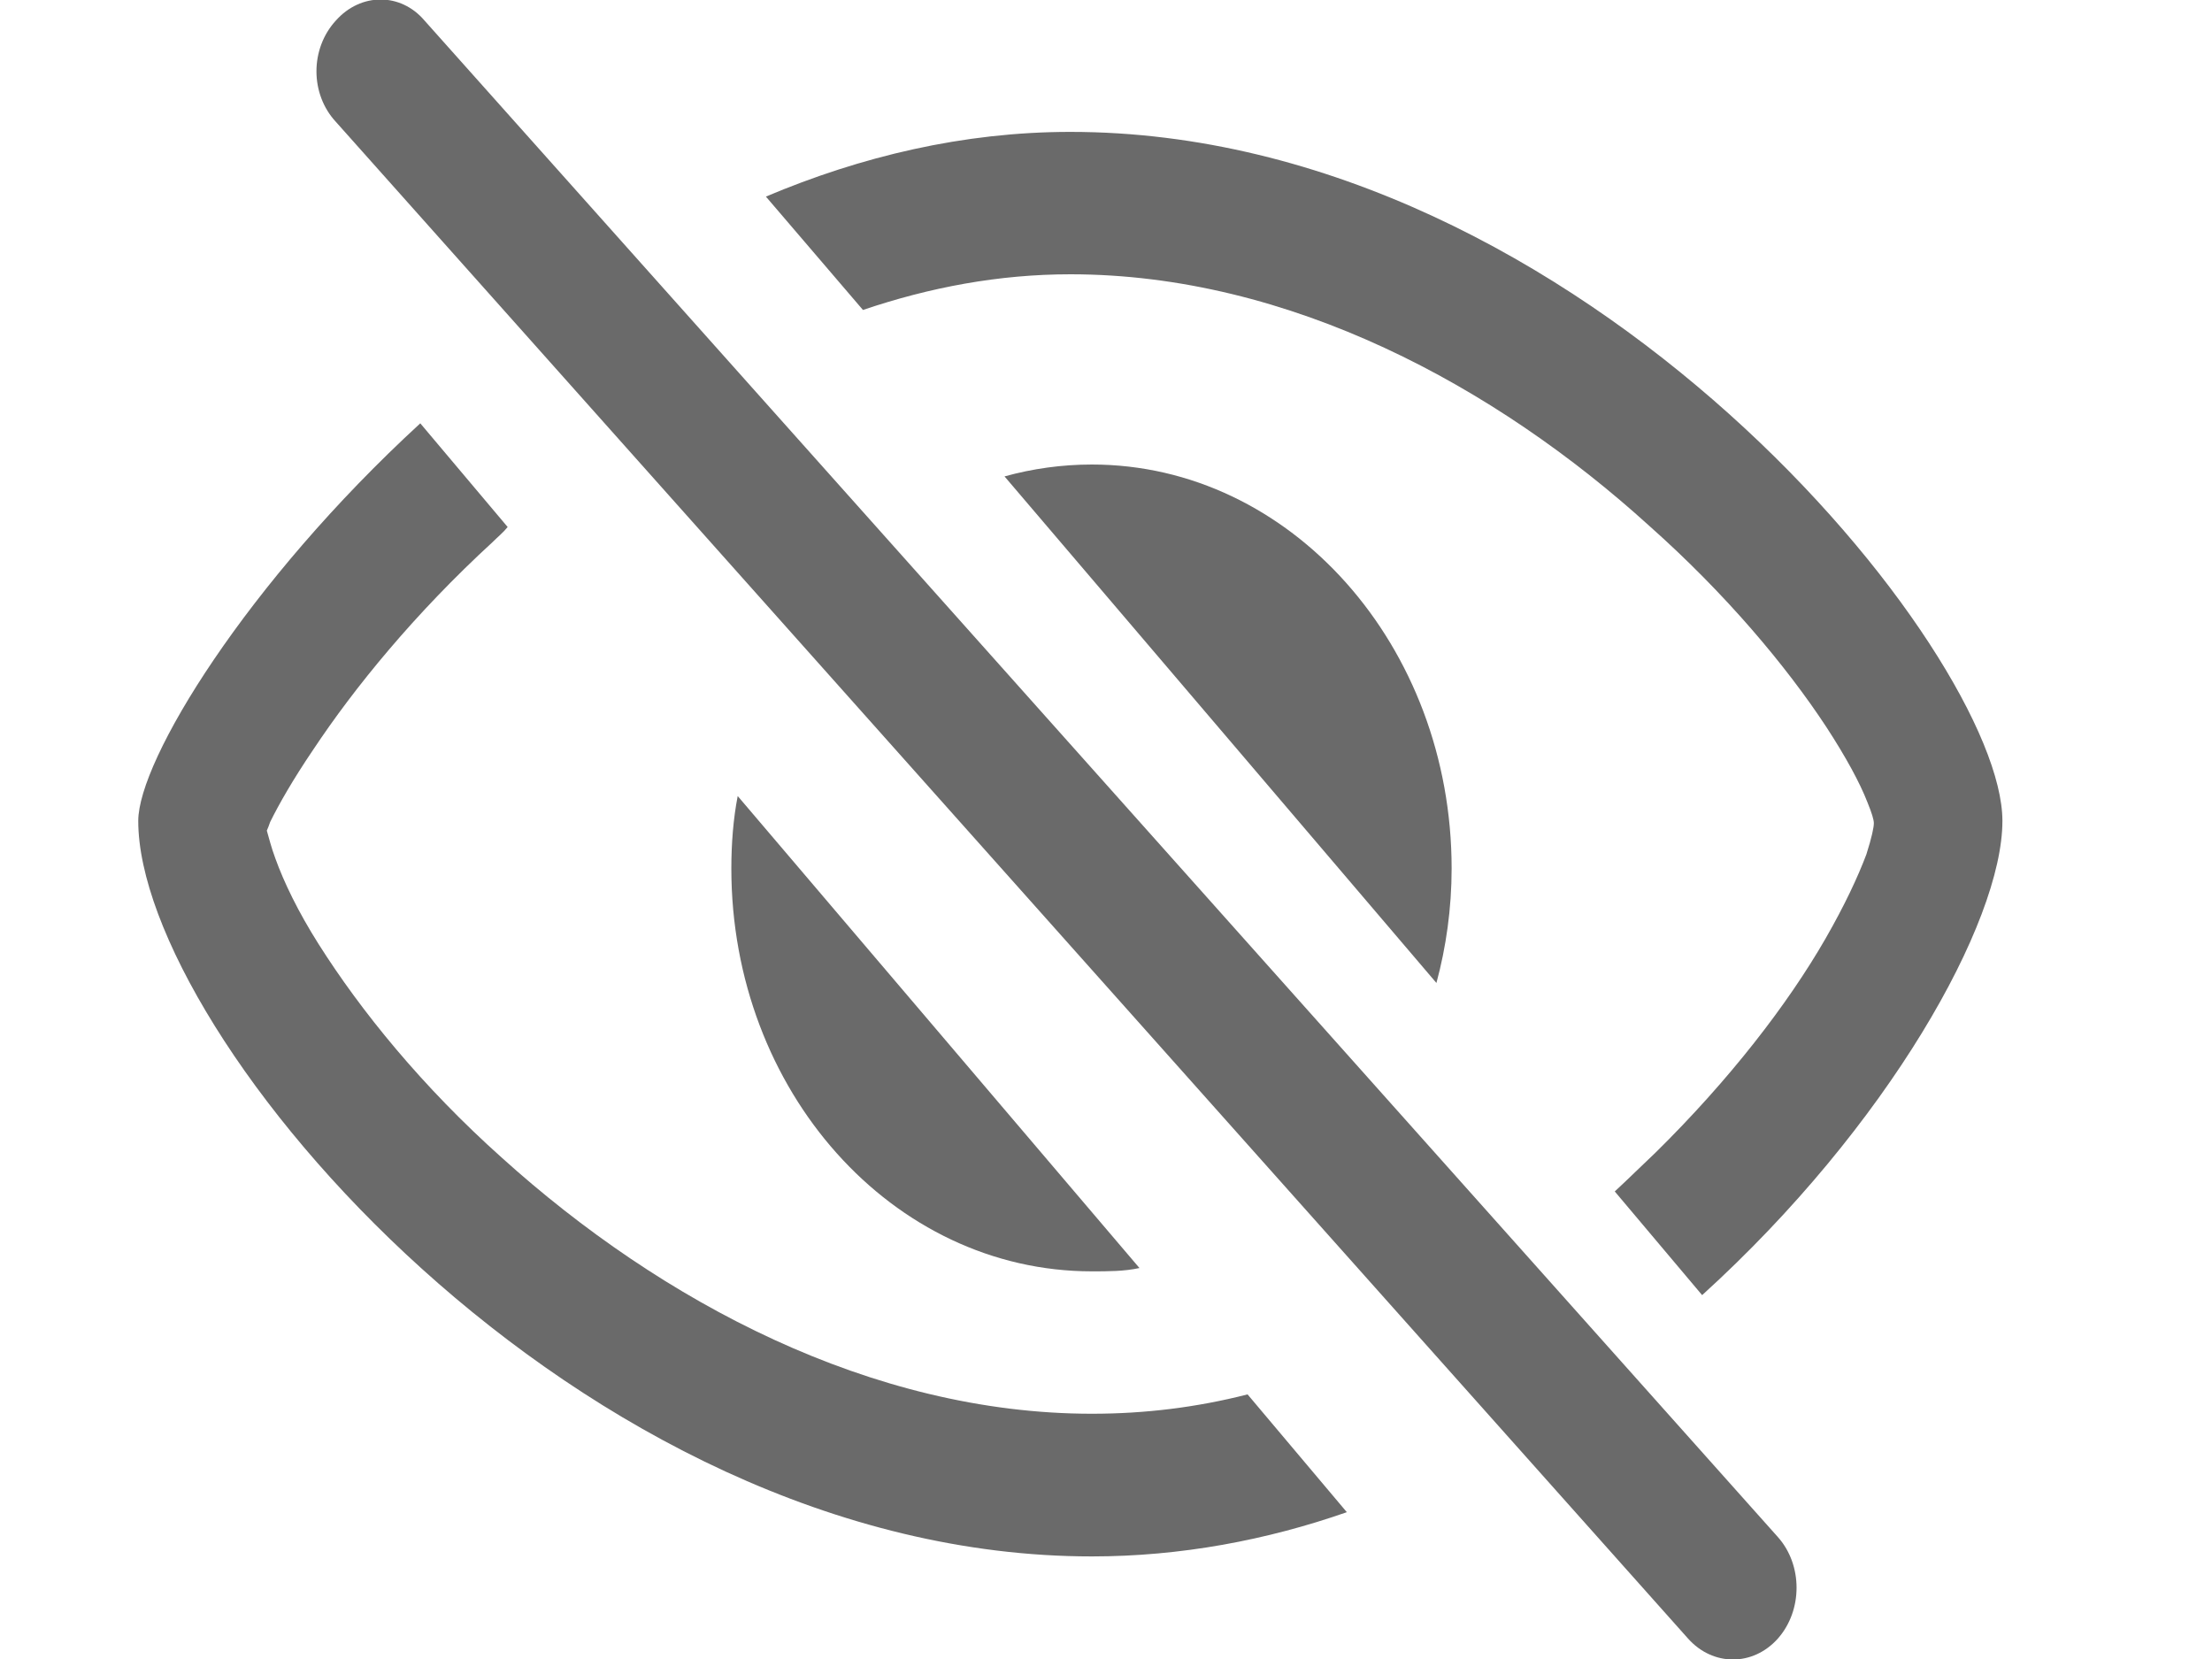 <?xml version="1.0" encoding="UTF-8"?>
<svg xmlns="http://www.w3.org/2000/svg" xmlns:xlink="http://www.w3.org/1999/xlink" width="8px" height="6px" viewBox="0 0 7 6" version="1.1">
<g id="surface1">
<path style=" stroke:none;fill-rule:nonzero;fill:rgb(41.569%,41.569%,41.569%);fill-opacity:1;" d="M 0.715 0.074 C 0.621 0.176 0.621 0.34 0.715 0.441 L 5.605 5.926 C 5.695 6.027 5.84 6.027 5.93 5.926 C 6.02 5.824 6.02 5.66 5.93 5.559 L 1.035 0.074 C 0.949 -0.027 0.805 -0.027 0.715 0.074 Z M 0.715 0.074 "/>
<path style=" stroke:none;fill-rule:nonzero;fill:rgb(41.569%,41.569%,41.569%);fill-opacity:1;" d="M 0 2.969 C 0 2.75 0.391 2.109 1.02 1.531 L 1.336 1.906 C 1.32 1.926 1.301 1.941 1.281 1.961 C 1 2.219 0.781 2.488 0.633 2.711 C 0.559 2.82 0.508 2.91 0.477 2.973 C 0.473 2.984 0.469 2.996 0.465 3.004 C 0.473 3.031 0.48 3.062 0.496 3.105 C 0.527 3.191 0.578 3.297 0.652 3.414 C 0.805 3.656 1.027 3.93 1.316 4.188 C 1.891 4.707 2.652 5.113 3.449 5.113 C 3.641 5.113 3.828 5.09 4.012 5.043 L 4.371 5.469 C 4.082 5.57 3.77 5.629 3.449 5.629 C 1.586 5.629 0 3.742 0 2.969 Z M 0 2.969 "/>
<path style=" stroke:none;fill-rule:nonzero;fill:rgb(41.569%,41.569%,41.569%);fill-opacity:1;" d="M 2.145 3.141 C 2.145 3.051 2.152 2.961 2.168 2.879 L 3.621 4.586 C 3.566 4.598 3.508 4.598 3.449 4.598 C 2.727 4.598 2.145 3.945 2.145 3.141 Z M 2.145 3.141 "/>
<path style=" stroke:none;fill-rule:nonzero;fill:rgb(41.569%,41.569%,41.569%);fill-opacity:1;" d="M 3.133 1.723 L 4.695 3.555 C 4.73 3.426 4.75 3.285 4.75 3.141 C 4.75 2.336 4.168 1.68 3.449 1.68 C 3.34 1.68 3.234 1.695 3.133 1.723 Z M 3.133 1.723 "/>
<path style=" stroke:none;fill-rule:nonzero;fill:rgb(41.569%,41.569%,41.569%);fill-opacity:1;" d="M 5.488 4.168 C 5.438 4.215 5.391 4.262 5.34 4.309 L 5.656 4.684 C 6.328 4.074 6.742 3.336 6.742 2.969 C 6.742 2.367 5.23 0.477 3.371 0.477 C 2.984 0.477 2.613 0.566 2.27 0.711 L 2.621 1.121 C 2.863 1.039 3.113 0.992 3.371 0.992 C 4.164 0.992 4.91 1.398 5.465 1.902 C 5.742 2.148 5.961 2.41 6.105 2.629 C 6.176 2.738 6.227 2.832 6.254 2.902 C 6.27 2.941 6.277 2.965 6.277 2.977 C 6.277 2.992 6.27 3.027 6.25 3.09 C 6.219 3.172 6.172 3.273 6.102 3.395 C 5.965 3.633 5.754 3.906 5.488 4.168 Z M 5.488 4.168 "/>
</g>
</svg>

